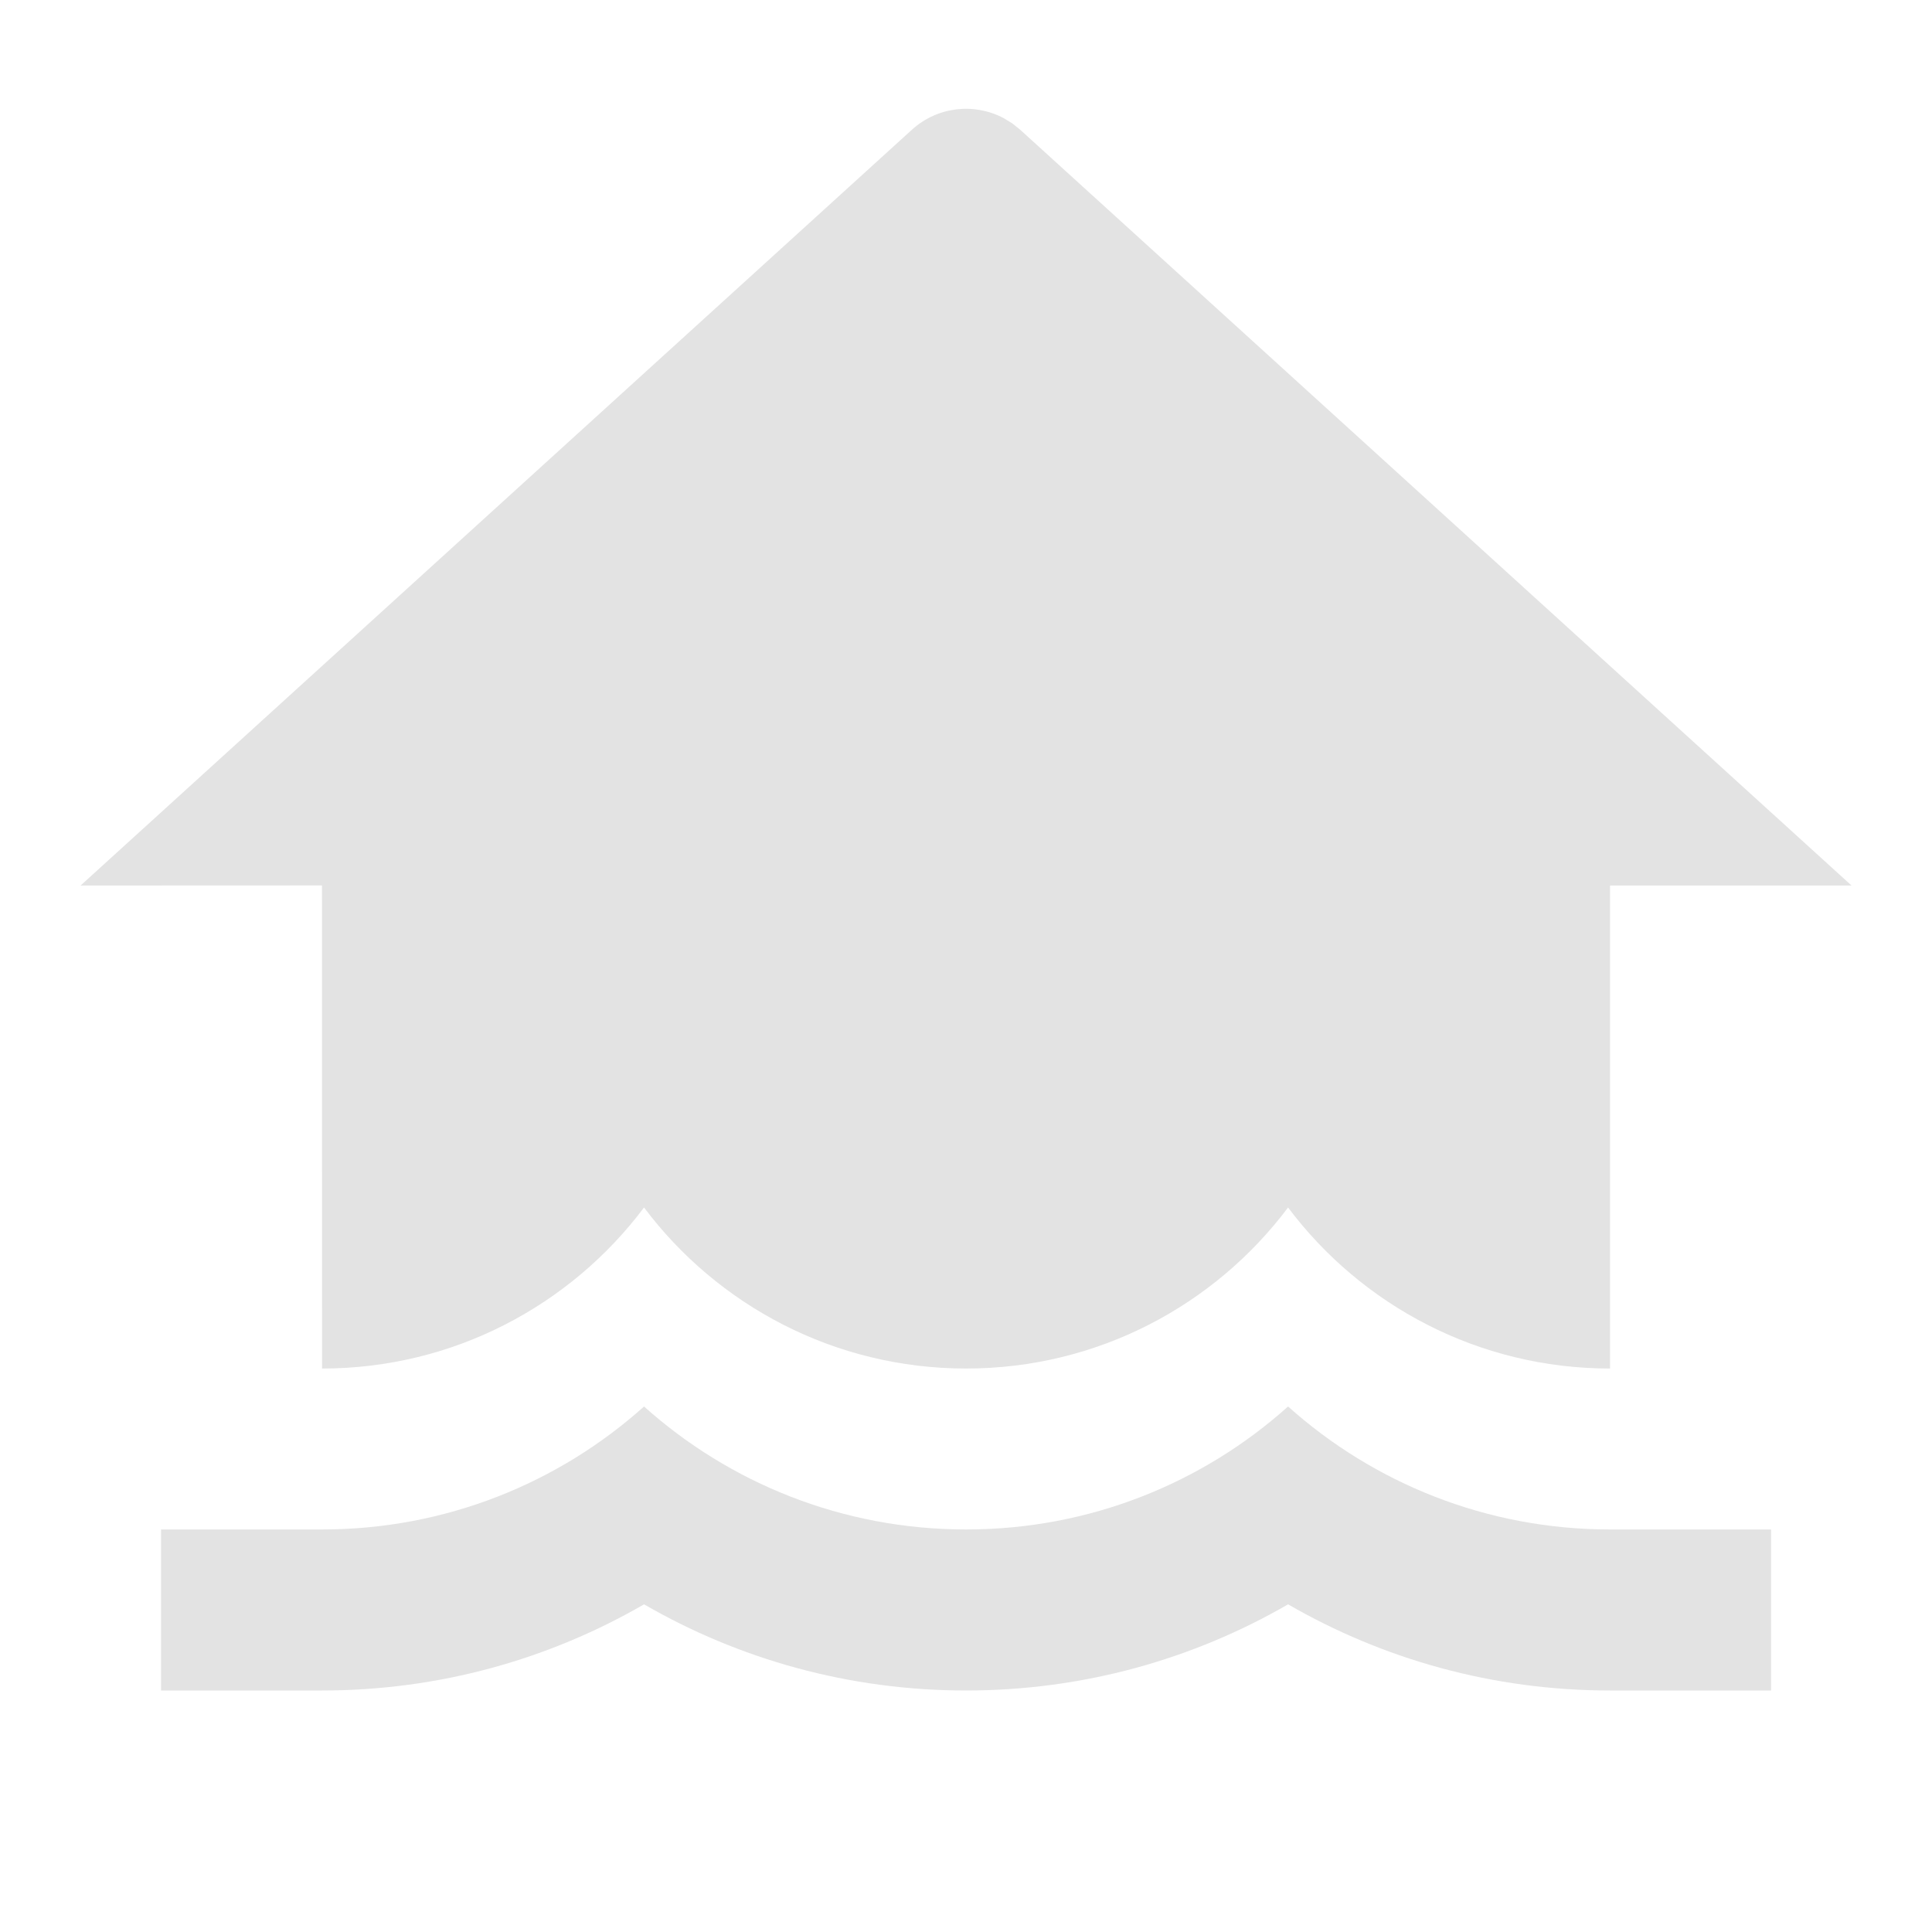 <svg width="20" height="20" viewBox="0 0 20 20" fill="none" xmlns="http://www.w3.org/2000/svg">
<path d="M13.334 14.56C14.219 15.352 15.387 15.833 16.667 15.833H18.334V17.5H16.667C15.453 17.5 14.315 17.175 13.334 16.608C12.354 17.175 11.215 17.5 10.001 17.5C8.786 17.5 7.648 17.175 6.667 16.608C5.687 17.175 4.549 17.5 3.334 17.5H1.667V15.833H3.334C4.615 15.833 5.783 15.352 6.667 14.56C7.552 15.352 8.72 15.833 10.001 15.833C11.282 15.833 12.45 15.352 13.334 14.56ZM10.479 1.277L10.561 1.343L19.167 9.167H16.667V14.167C15.304 14.167 14.094 13.512 13.334 12.5C12.574 13.512 11.364 14.167 10.001 14.167C8.638 14.167 7.427 13.512 6.667 12.5C5.907 13.512 4.697 14.167 3.334 14.167L3.333 9.166L0.834 9.167L9.44 1.343C9.705 1.102 10.086 1.062 10.39 1.223L10.479 1.277Z" fill="#E3E3E3"/>
</svg>
